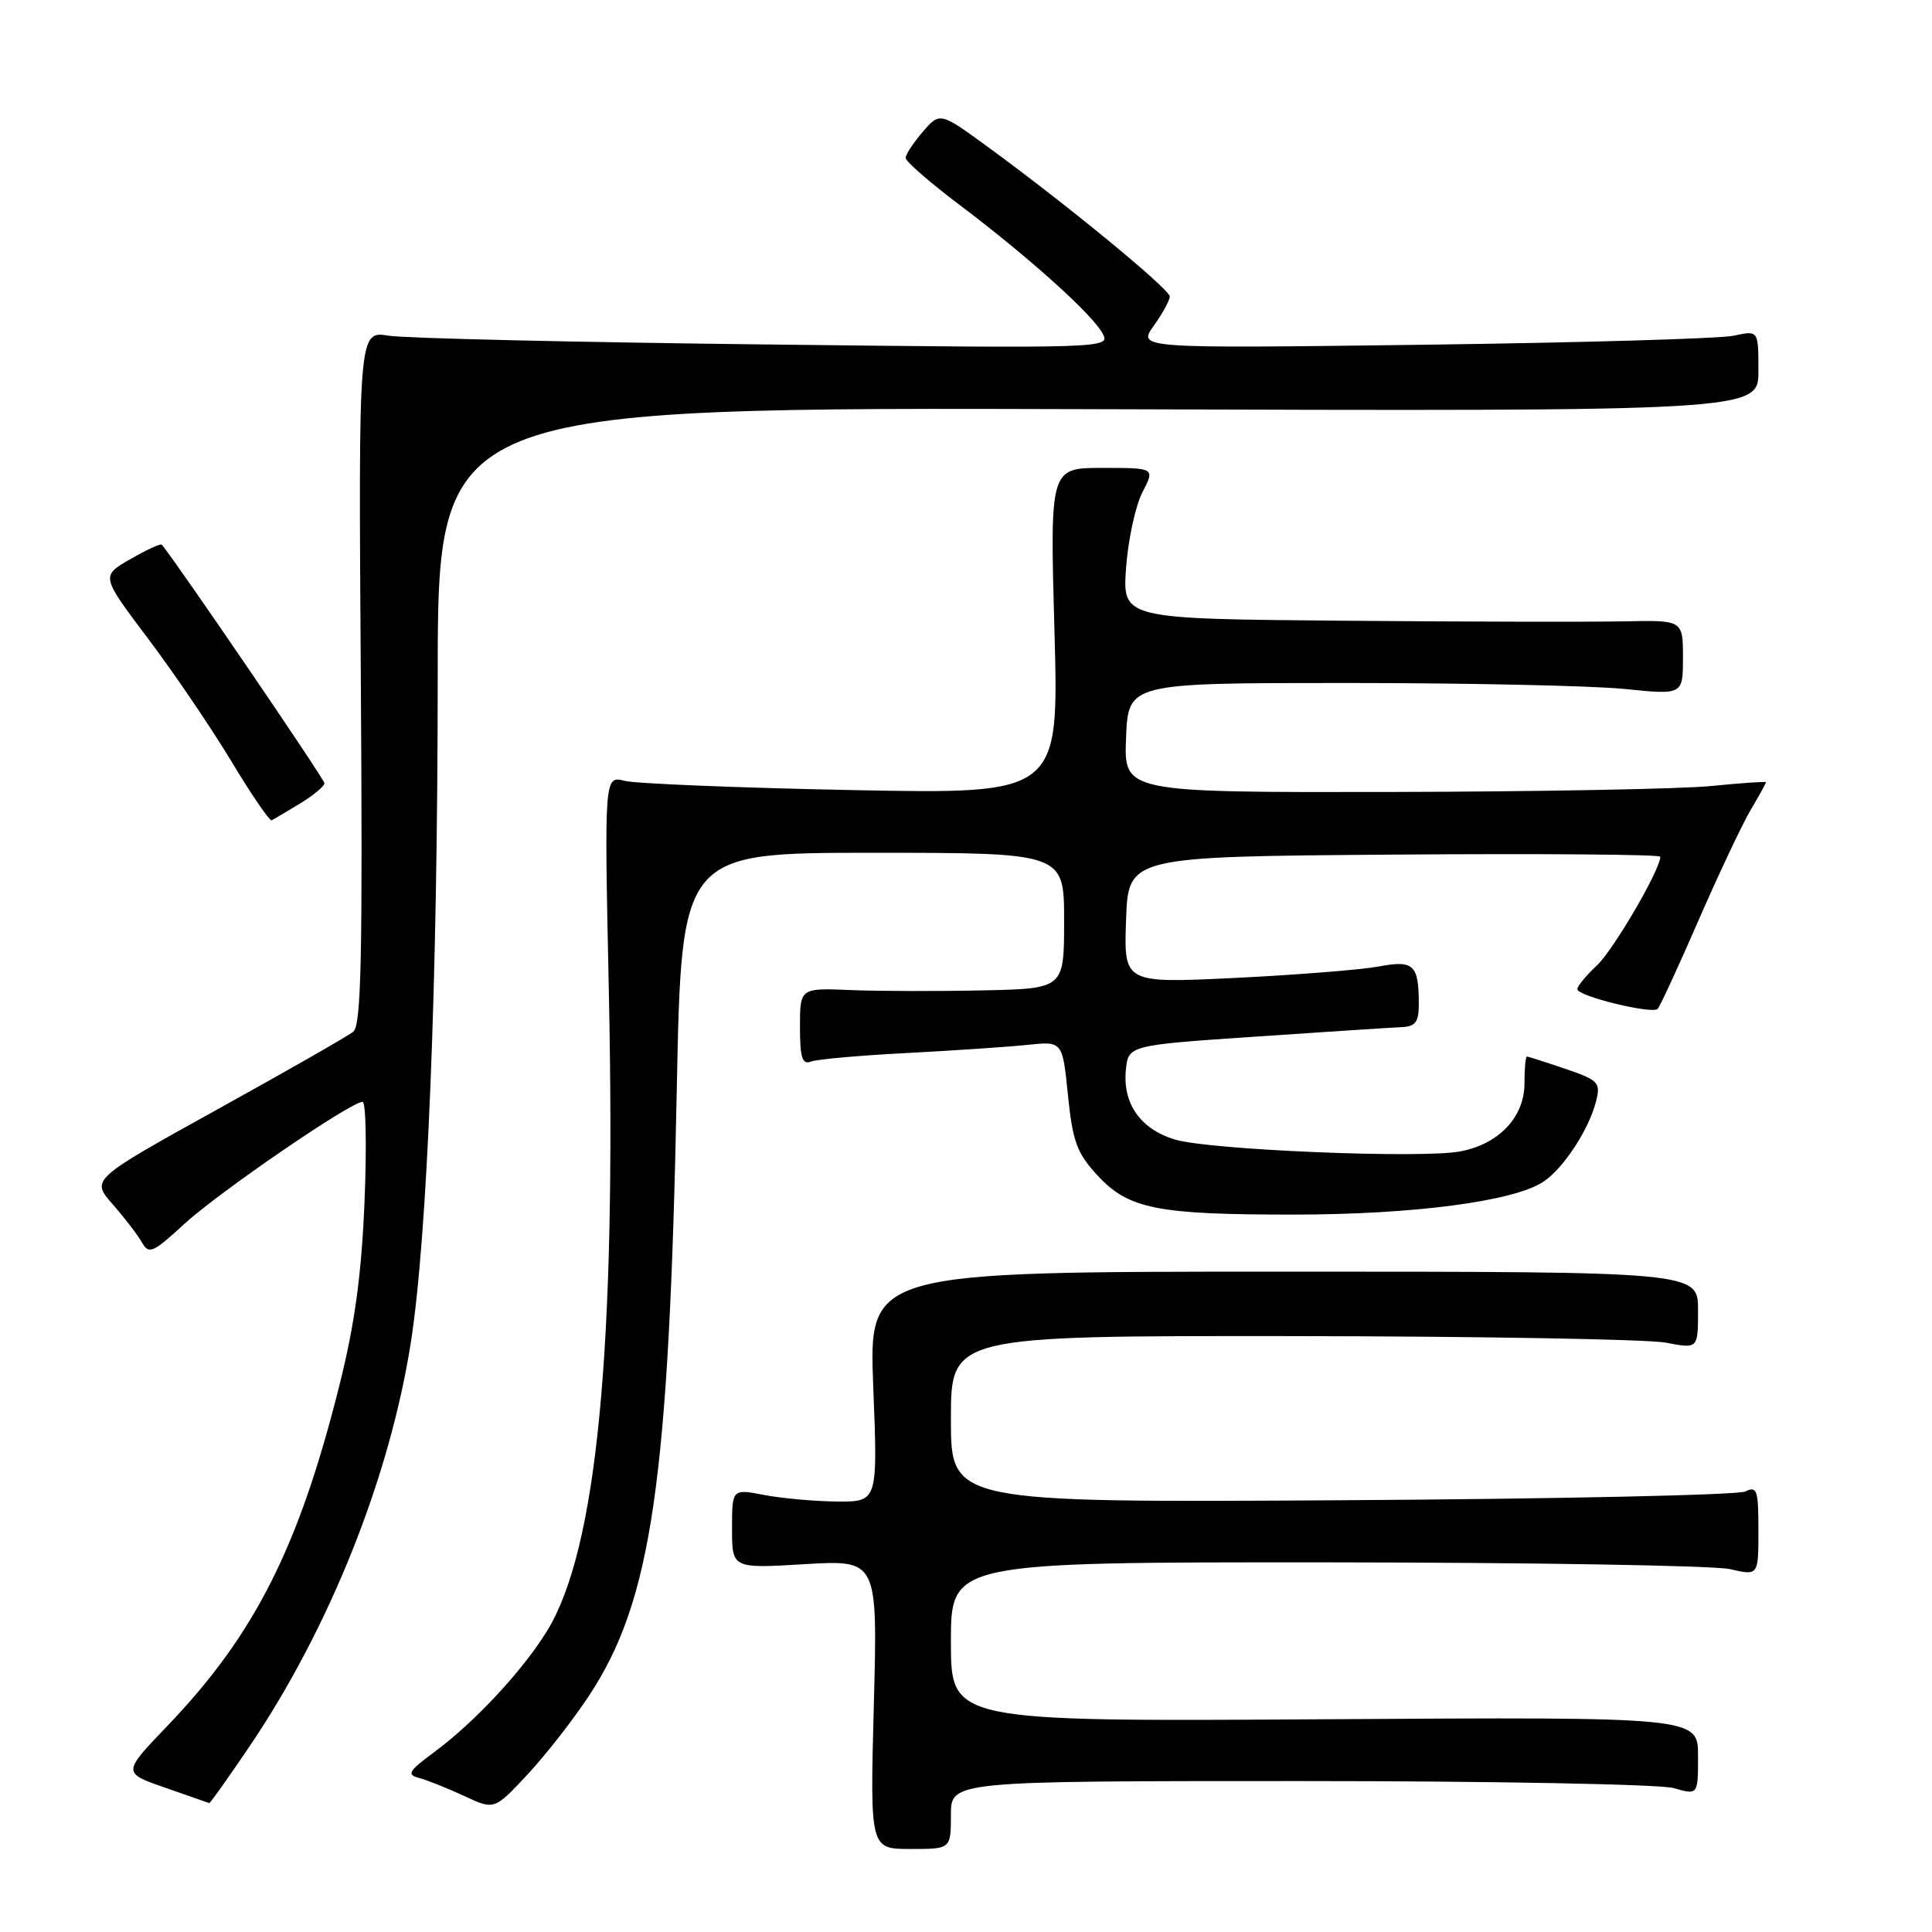 <?xml version="1.0" encoding="UTF-8" standalone="no"?>
<!DOCTYPE svg PUBLIC "-//W3C//DTD SVG 1.1//EN" "http://www.w3.org/Graphics/SVG/1.1/DTD/svg11.dtd" >
<svg xmlns="http://www.w3.org/2000/svg" xmlns:xlink="http://www.w3.org/1999/xlink" version="1.1" viewBox="0 0 256 256">
 <g >
 <path fill="currentColor"
d=" M 126.00 240.50 C 126.00 236.00 126.00 236.00 172.26 236.00 C 197.79 236.00 219.97 236.42 221.76 236.93 C 225.00 237.86 225.00 237.86 225.00 232.68 C 225.00 227.50 225.00 227.50 175.50 227.81 C 126.00 228.12 126.00 228.12 126.00 217.56 C 126.00 207.00 126.00 207.00 175.75 207.02 C 203.11 207.04 227.19 207.44 229.25 207.92 C 233.00 208.79 233.00 208.79 233.00 202.79 C 233.00 197.42 232.82 196.87 231.25 197.63 C 230.29 198.10 206.21 198.62 177.75 198.79 C 126.00 199.10 126.00 199.10 126.00 188.05 C 126.00 177.00 126.00 177.00 171.25 177.04 C 196.14 177.07 218.41 177.46 220.75 177.91 C 225.00 178.73 225.00 178.73 225.00 173.62 C 225.00 168.50 225.00 168.50 170.06 168.50 C 115.12 168.50 115.12 168.50 115.71 183.75 C 116.31 199.00 116.31 199.00 110.90 198.96 C 107.93 198.93 103.59 198.54 101.25 198.09 C 97.00 197.27 97.00 197.27 97.00 202.55 C 97.00 207.84 97.00 207.84 106.64 207.26 C 116.29 206.69 116.29 206.69 115.79 225.84 C 115.28 245.00 115.28 245.00 120.64 245.00 C 126.00 245.00 126.00 245.00 126.00 240.50 Z  M 78.05 224.69 C 86.38 212.05 88.65 196.34 89.68 144.25 C 90.30 113.00 90.30 113.00 115.65 113.00 C 141.00 113.00 141.00 113.00 141.00 122.00 C 141.00 131.00 141.00 131.00 130.25 131.23 C 124.34 131.36 116.46 131.34 112.75 131.19 C 106.00 130.91 106.00 130.91 106.00 136.06 C 106.00 140.12 106.30 141.10 107.43 140.67 C 108.22 140.36 113.95 139.85 120.18 139.53 C 126.41 139.20 133.59 138.72 136.15 138.45 C 140.79 137.96 140.79 137.96 141.51 145.12 C 142.13 151.22 142.69 152.79 145.37 155.69 C 149.50 160.20 153.27 160.95 171.50 160.94 C 187.28 160.93 200.53 159.19 204.45 156.62 C 207.15 154.86 210.56 149.66 211.50 145.87 C 212.11 143.44 211.79 143.12 207.40 141.62 C 204.78 140.73 202.50 140.00 202.32 140.00 C 202.14 140.00 202.00 141.60 202.00 143.55 C 202.00 148.02 198.61 151.61 193.47 152.57 C 188.32 153.54 160.37 152.38 155.74 151.01 C 151.17 149.66 148.75 146.27 149.18 141.82 C 149.50 138.50 149.50 138.50 166.50 137.35 C 175.85 136.71 184.51 136.15 185.75 136.10 C 187.55 136.02 188.00 135.41 188.00 133.08 C 188.00 127.81 187.34 127.19 182.66 128.07 C 180.34 128.50 171.79 129.18 163.67 129.58 C 148.91 130.29 148.91 130.29 149.21 121.90 C 149.50 113.50 149.50 113.50 184.75 113.24 C 204.14 113.09 220.00 113.22 220.00 113.52 C 220.00 115.23 213.79 125.88 211.60 127.92 C 210.17 129.26 209.00 130.68 209.00 131.07 C 209.00 131.99 218.92 134.42 219.65 133.68 C 219.95 133.38 222.38 128.11 225.05 121.98 C 227.72 115.85 230.83 109.27 231.95 107.36 C 233.08 105.45 234.00 103.78 234.00 103.65 C 234.00 103.53 230.74 103.75 226.75 104.15 C 222.76 104.55 203.62 104.90 184.21 104.94 C 148.91 105.00 148.91 105.00 149.21 97.75 C 149.50 90.50 149.50 90.50 178.50 90.50 C 194.45 90.50 210.99 90.86 215.25 91.29 C 223.00 92.08 223.00 92.08 223.00 87.12 C 223.00 82.17 223.00 82.17 215.25 82.33 C 210.99 82.42 194.28 82.39 178.12 82.25 C 148.73 82.00 148.73 82.00 149.21 75.24 C 149.48 71.53 150.45 67.03 151.37 65.24 C 153.05 62.00 153.05 62.00 146.09 62.00 C 139.12 62.00 139.12 62.00 139.72 83.62 C 140.32 105.23 140.32 105.23 112.91 104.69 C 97.83 104.39 84.28 103.84 82.79 103.47 C 80.07 102.78 80.07 102.78 80.67 131.14 C 81.68 178.81 79.10 205.41 72.45 216.17 C 69.18 221.45 62.86 228.23 57.54 232.16 C 54.12 234.69 53.85 235.15 55.54 235.59 C 56.62 235.88 59.30 236.95 61.50 237.97 C 65.50 239.84 65.50 239.84 69.86 235.17 C 72.26 232.60 75.95 227.88 78.05 224.69 Z  M 33.11 231.34 C 43.67 215.69 51.60 195.85 54.42 178.00 C 56.63 164.04 57.99 130.31 58.00 89.72 C 58.00 53.95 58.00 53.95 145.50 54.22 C 233.00 54.50 233.00 54.50 233.00 49.14 C 233.00 43.77 233.00 43.77 229.75 44.48 C 227.96 44.87 209.45 45.41 188.62 45.68 C 150.74 46.17 150.74 46.17 152.87 43.18 C 154.04 41.54 155.00 39.79 155.00 39.29 C 155.00 38.33 141.57 27.27 131.02 19.56 C 124.55 14.83 124.55 14.83 122.27 17.47 C 121.02 18.92 120.00 20.48 120.00 20.93 C 120.00 21.39 123.26 24.22 127.25 27.23 C 136.39 34.13 144.74 41.65 146.11 44.20 C 147.15 46.15 146.70 46.17 101.33 45.64 C 76.12 45.35 53.70 44.83 51.50 44.48 C 47.50 43.84 47.50 43.84 47.81 89.74 C 48.06 126.73 47.87 135.86 46.81 136.71 C 46.09 137.29 37.97 141.93 28.77 147.02 C 12.04 156.29 12.04 156.29 14.94 159.58 C 16.53 161.40 18.28 163.68 18.82 164.65 C 19.72 166.24 20.28 166.00 24.40 162.20 C 28.95 158.01 46.47 146.00 48.04 146.00 C 48.49 146.00 48.60 151.96 48.30 159.25 C 47.90 168.90 47.00 175.49 44.99 183.50 C 39.61 205.01 33.76 216.61 22.17 228.70 C 16.22 234.91 16.22 234.91 21.86 236.87 C 24.96 237.96 27.60 238.88 27.72 238.92 C 27.84 238.96 30.26 235.55 33.11 231.34 Z  M 39.74 106.48 C 41.53 105.39 42.99 104.18 42.99 103.78 C 43.00 103.26 23.56 74.74 21.44 72.17 C 21.30 71.99 19.42 72.85 17.27 74.09 C 13.37 76.33 13.37 76.33 19.60 84.59 C 23.02 89.13 28.00 96.46 30.66 100.88 C 33.32 105.31 35.73 108.82 36.00 108.69 C 36.27 108.56 37.96 107.56 39.74 106.48 Z "/>
</g>
</svg>
